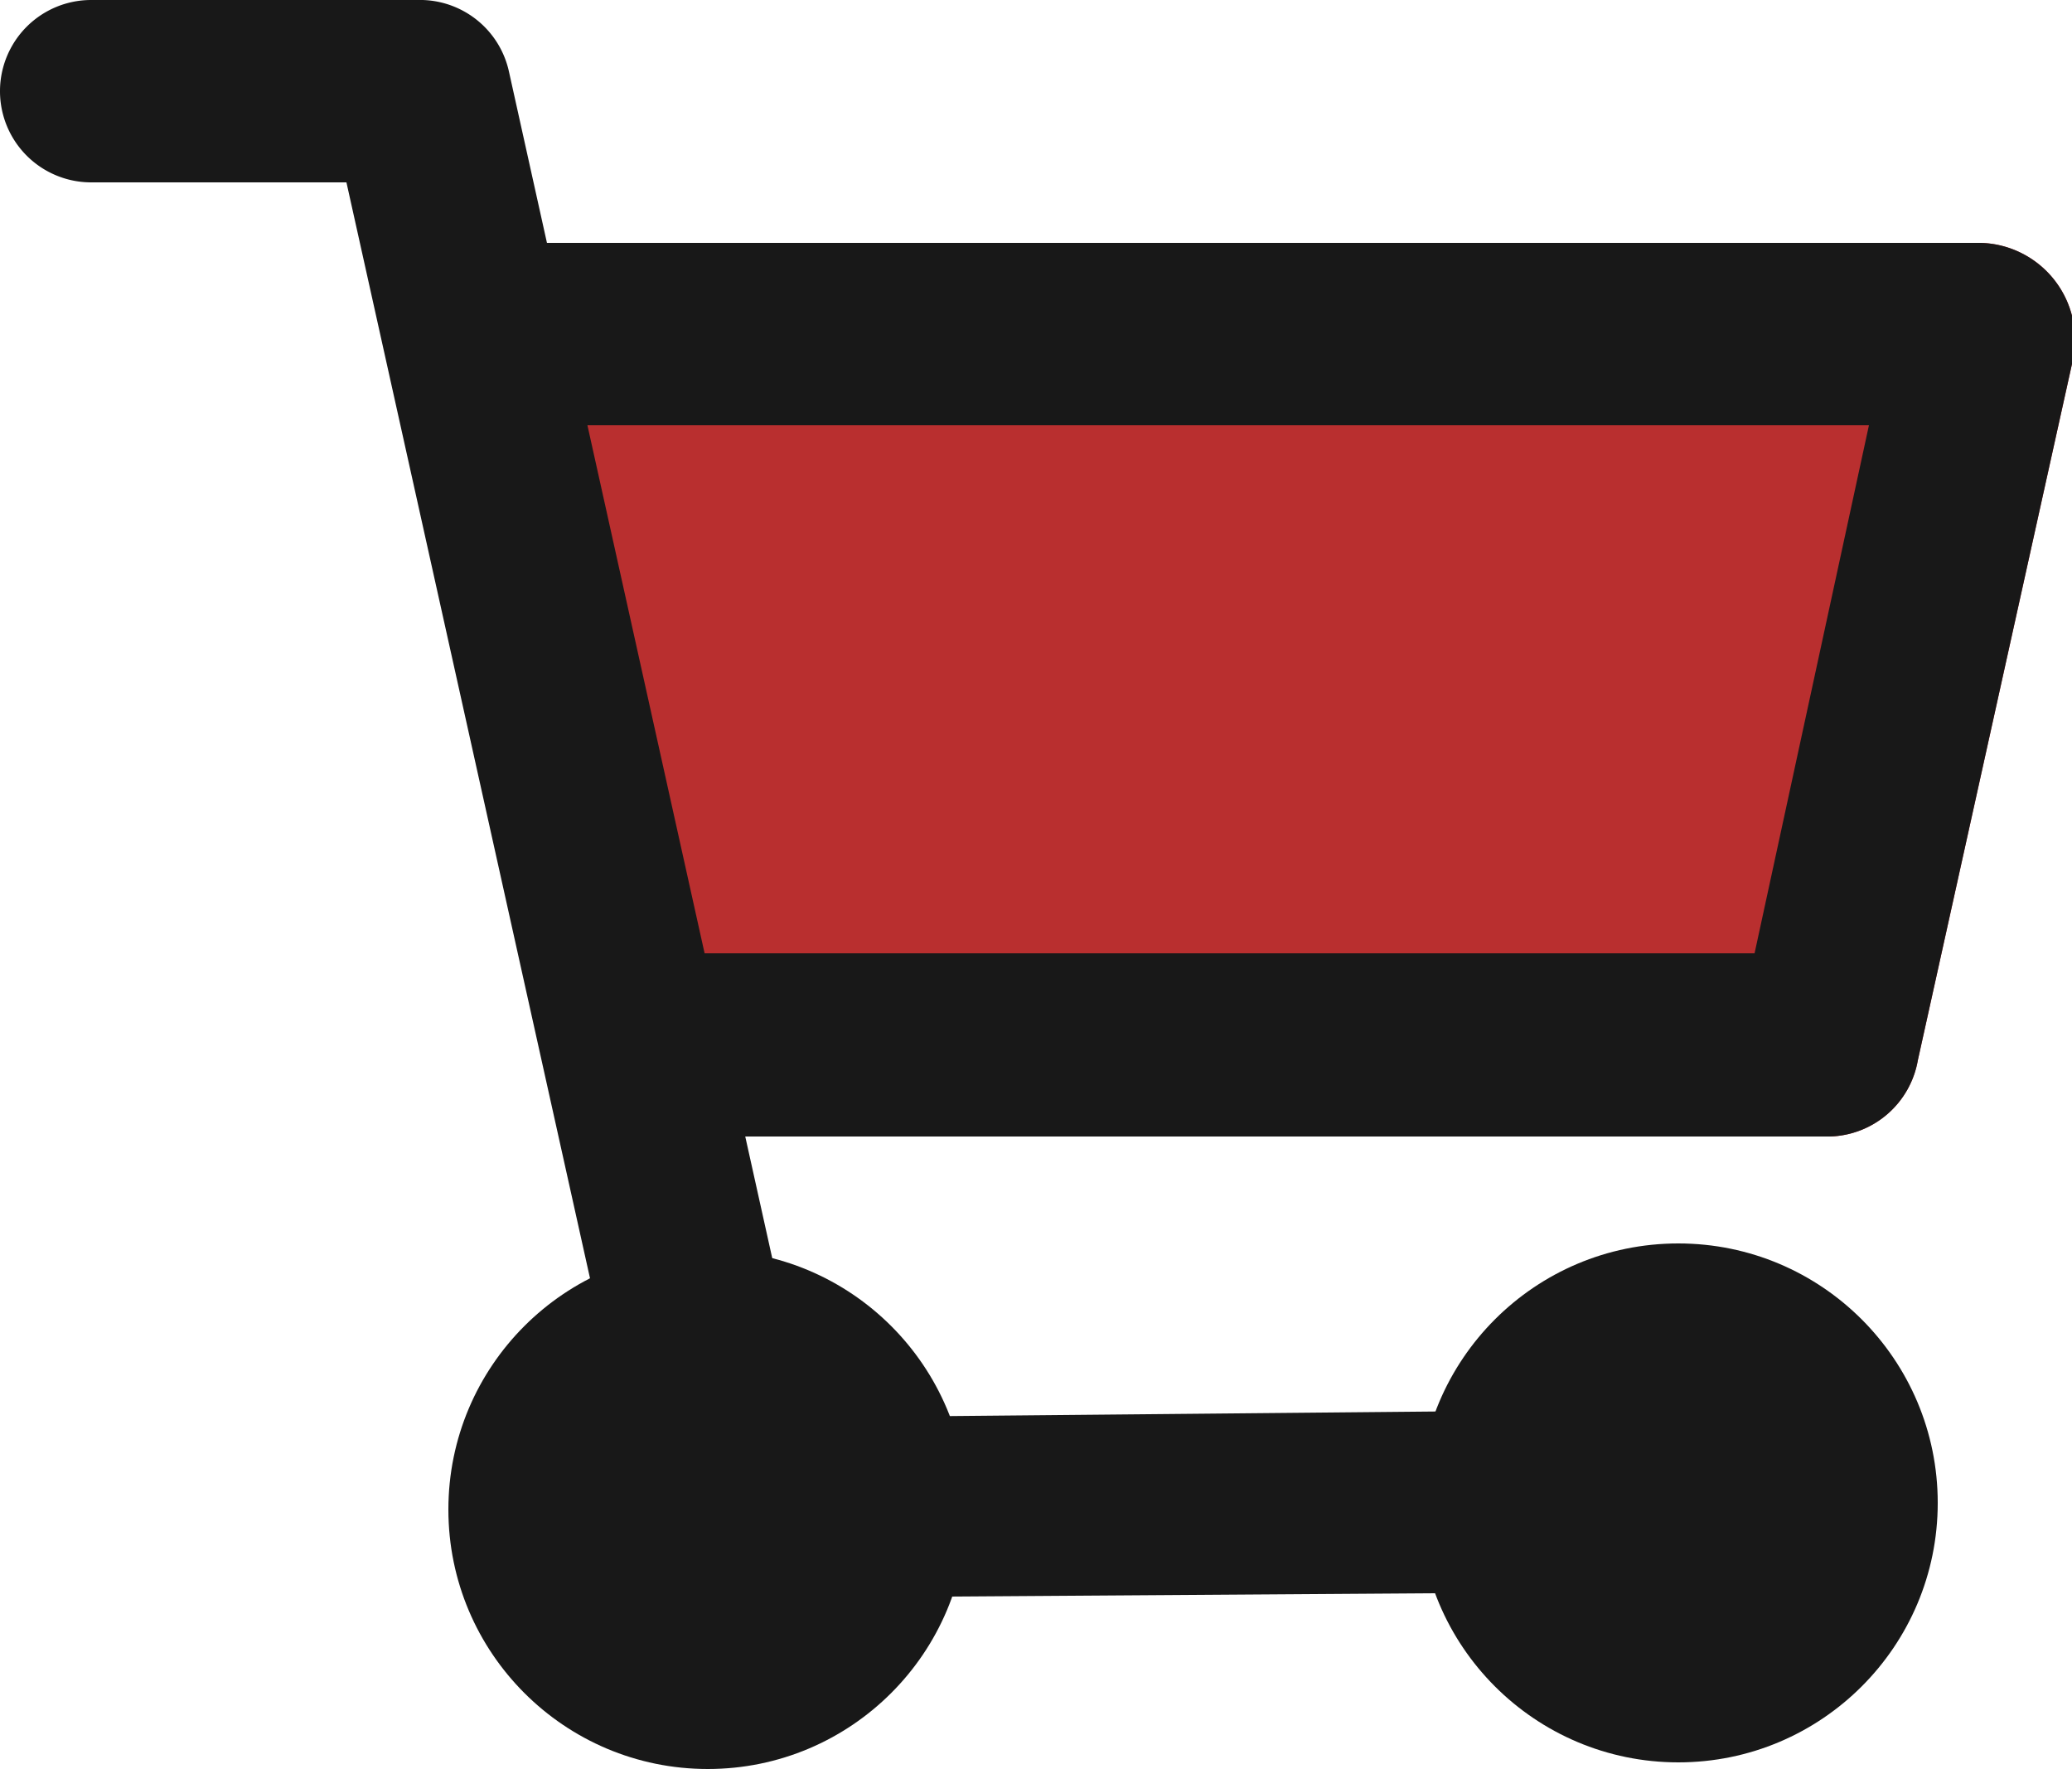 <svg xmlns="http://www.w3.org/2000/svg" viewBox="0 0 25 21.34"><defs><style>.b{fill:#181818}</style></defs><path d="M7.77 13.71h14.31a1.11 1.11 0 001.06-.92L25 4.39a1.17 1.17 0 00-1.1-1.46H5.81z" fill="#b92f2f"/><path class="b" d="M22.55 5.13l-1.38 6.37H7.4L6.24 5.13h16.31m1.35-2.2H5.81l2 10.78h14.27a1.11 1.11 0 001.06-.92L25 4.39a1.17 1.17 0 00-1.1-1.46zM8.54 19.31a1.1 1.1 0 010-2.2l11.7-.11a1.1 1.1 0 110 2.2l-11.7.08z"/><path class="b" d="M8.55 17.89A1.11 1.11 0 017.47 17L4.18 2.2H1.1a1.1 1.1 0 010-2.2h4a1.1 1.1 0 011.04.86l3.48 15.68a1.11 1.11 0 01-.83 1.32 1 1 0 01-.24.03z"/><circle class="b" cx="8.54" cy="18.21" r="3.13"/><circle class="b" cx="20.25" cy="18.13" r="3.13"/></svg>